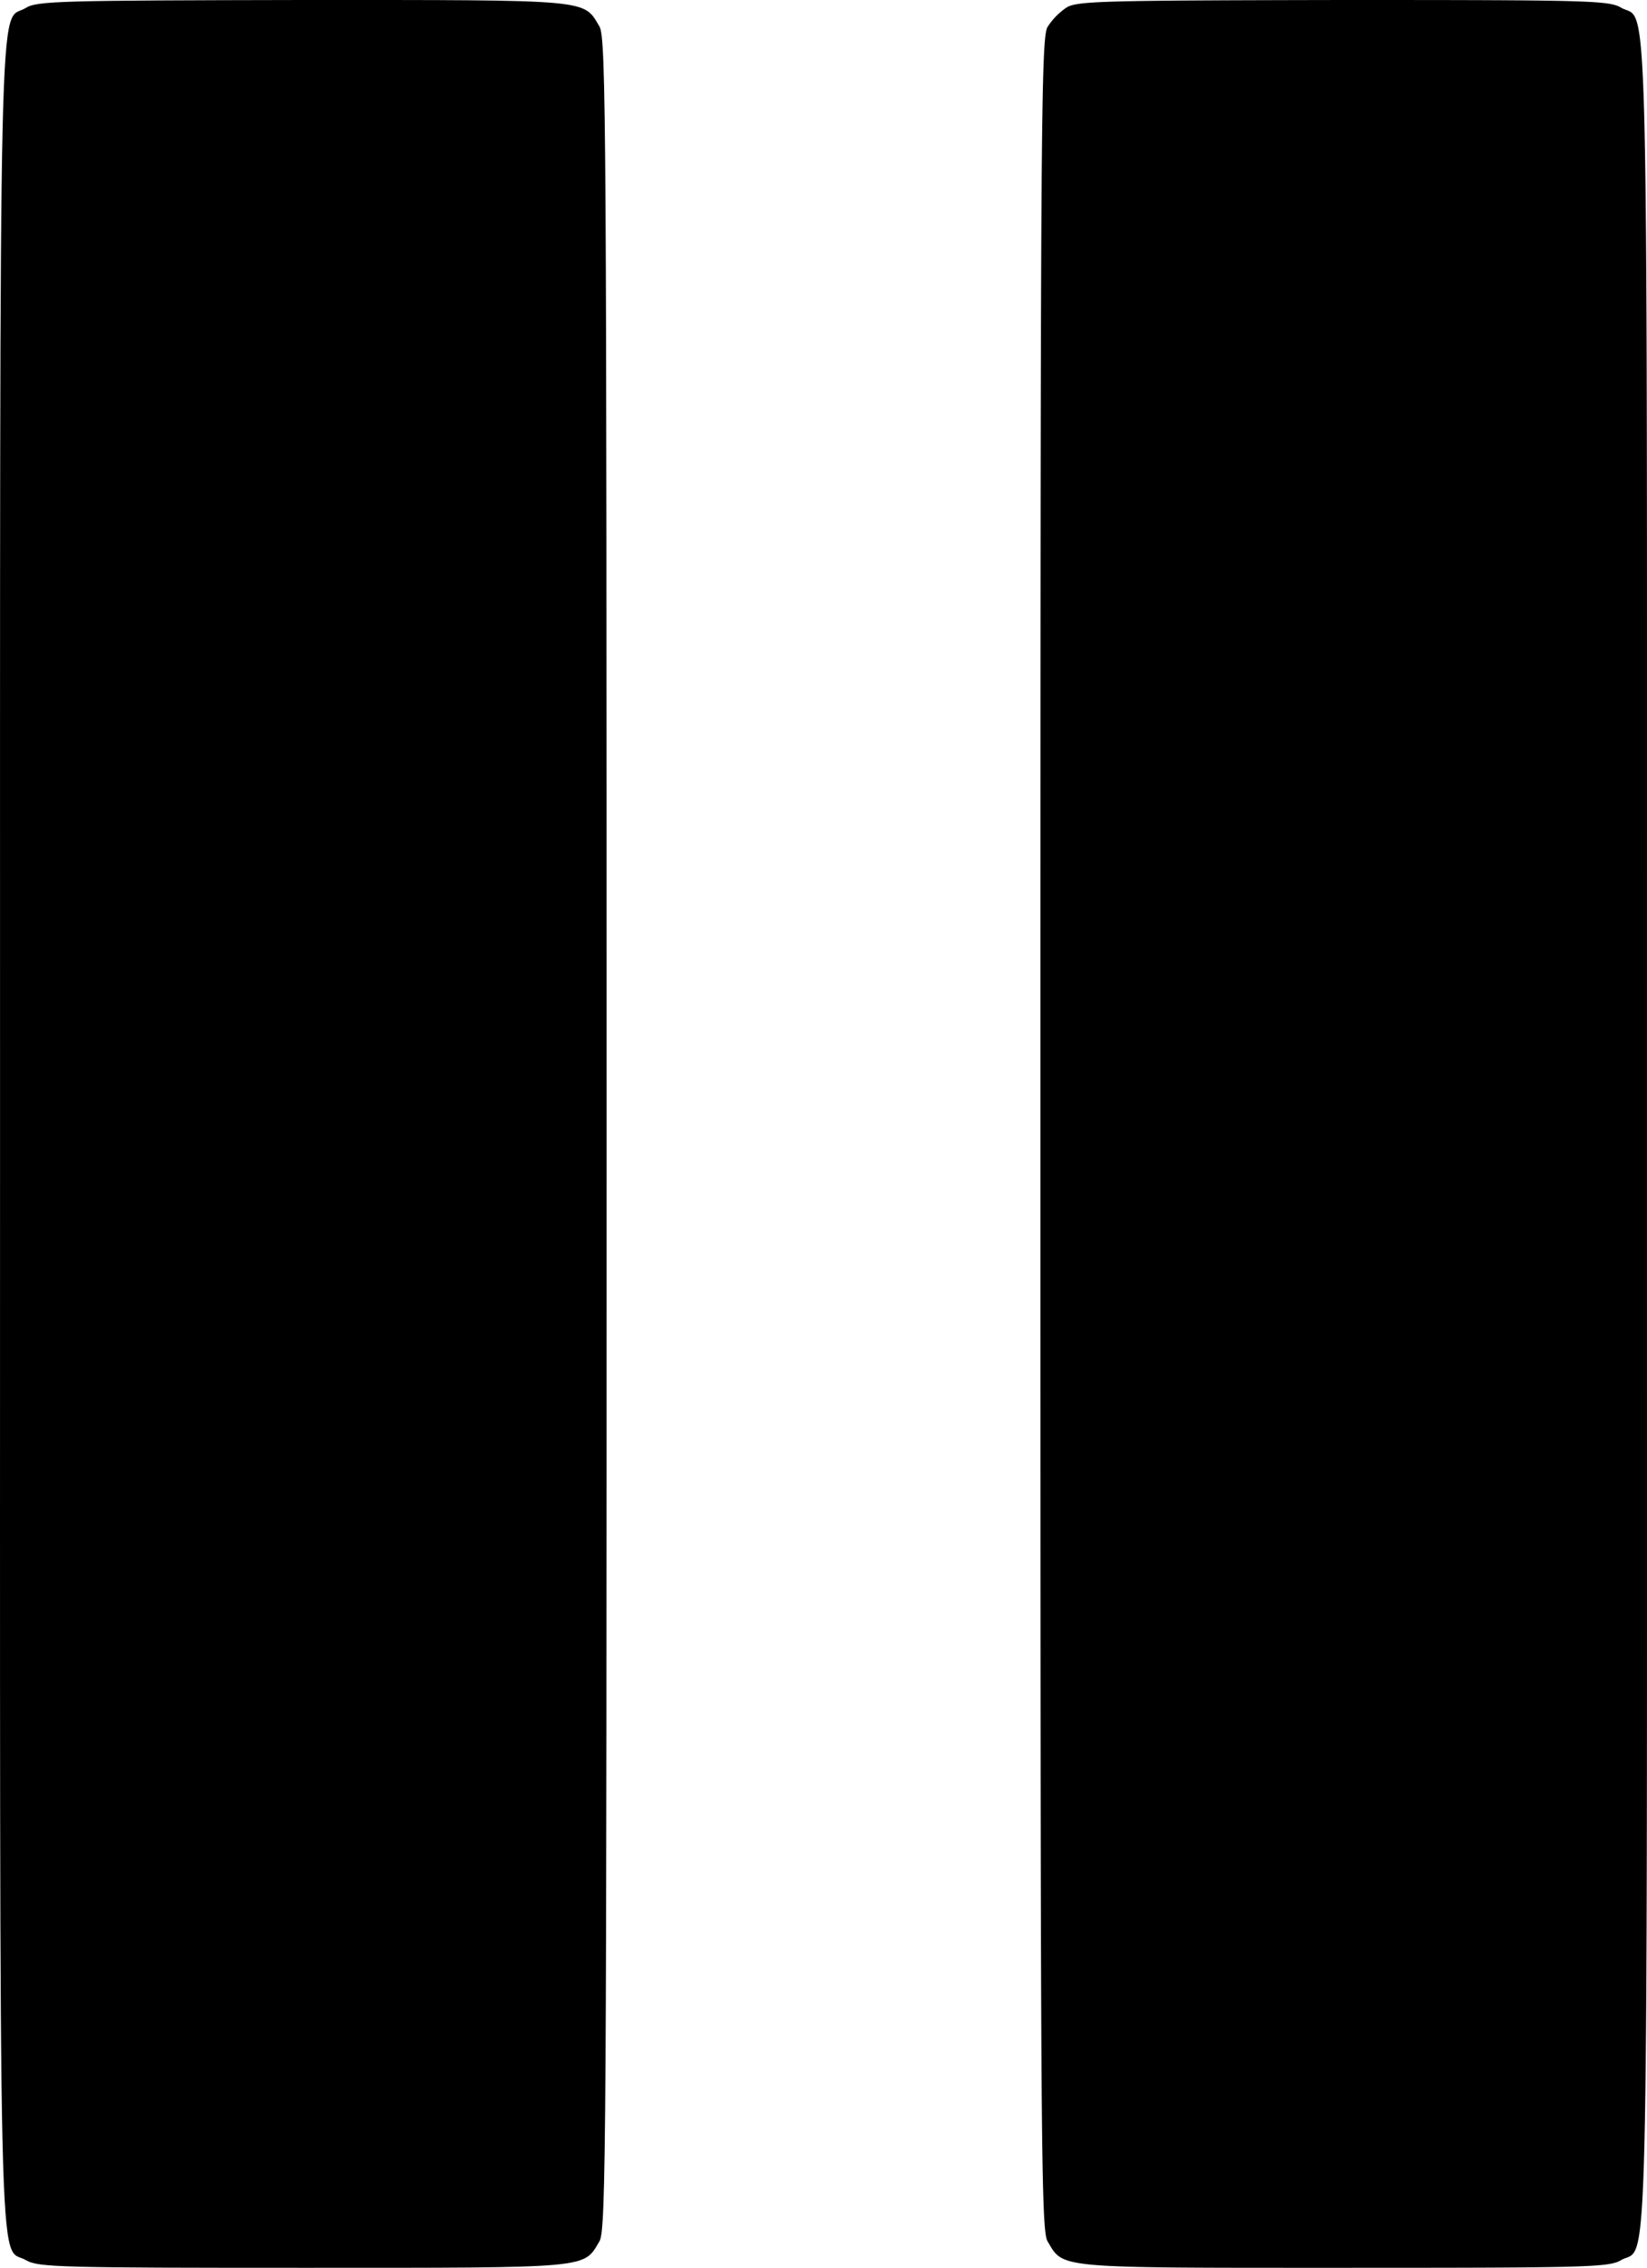 <svg id="Capa_1" data-name="Capa 1" xmlns="http://www.w3.org/2000/svg" viewBox="0 0 145.319 200"><path d="M29.61.703C27.188,2.188,27.344-5.351,27.344,100c0,105.664-.195,97.851,2.305,99.336,1.055.625,3.164.664,24.453.664,25.625,0,24.687.078,26.133-2.344.586-1.016.625-8.984.625-97.656s-.039-96.64-.625-97.656C78.789-.078,79.727 0,54.024 0,32.735.039,30.586.078,29.61.703Z" transform="translate(-27.34 0)"/><path d="M121.445.664a5.871,5.871,0,0,0-1.68,1.719c-.586.977-.625,9.258-.625,97.617,0,88.672.039,96.64.625,97.656,1.445,2.422.508,2.344,26.133,2.344,21.289,0,23.398-.039,24.453-.664,2.5-1.484,2.305,6.328,2.305-99.336s.195-97.851-2.305-99.336c-1.055-.625-3.164-.664-24.531-.664C124.922.039,122.344.078,121.445.664Z" transform="translate(-27.34 0)"/></svg>